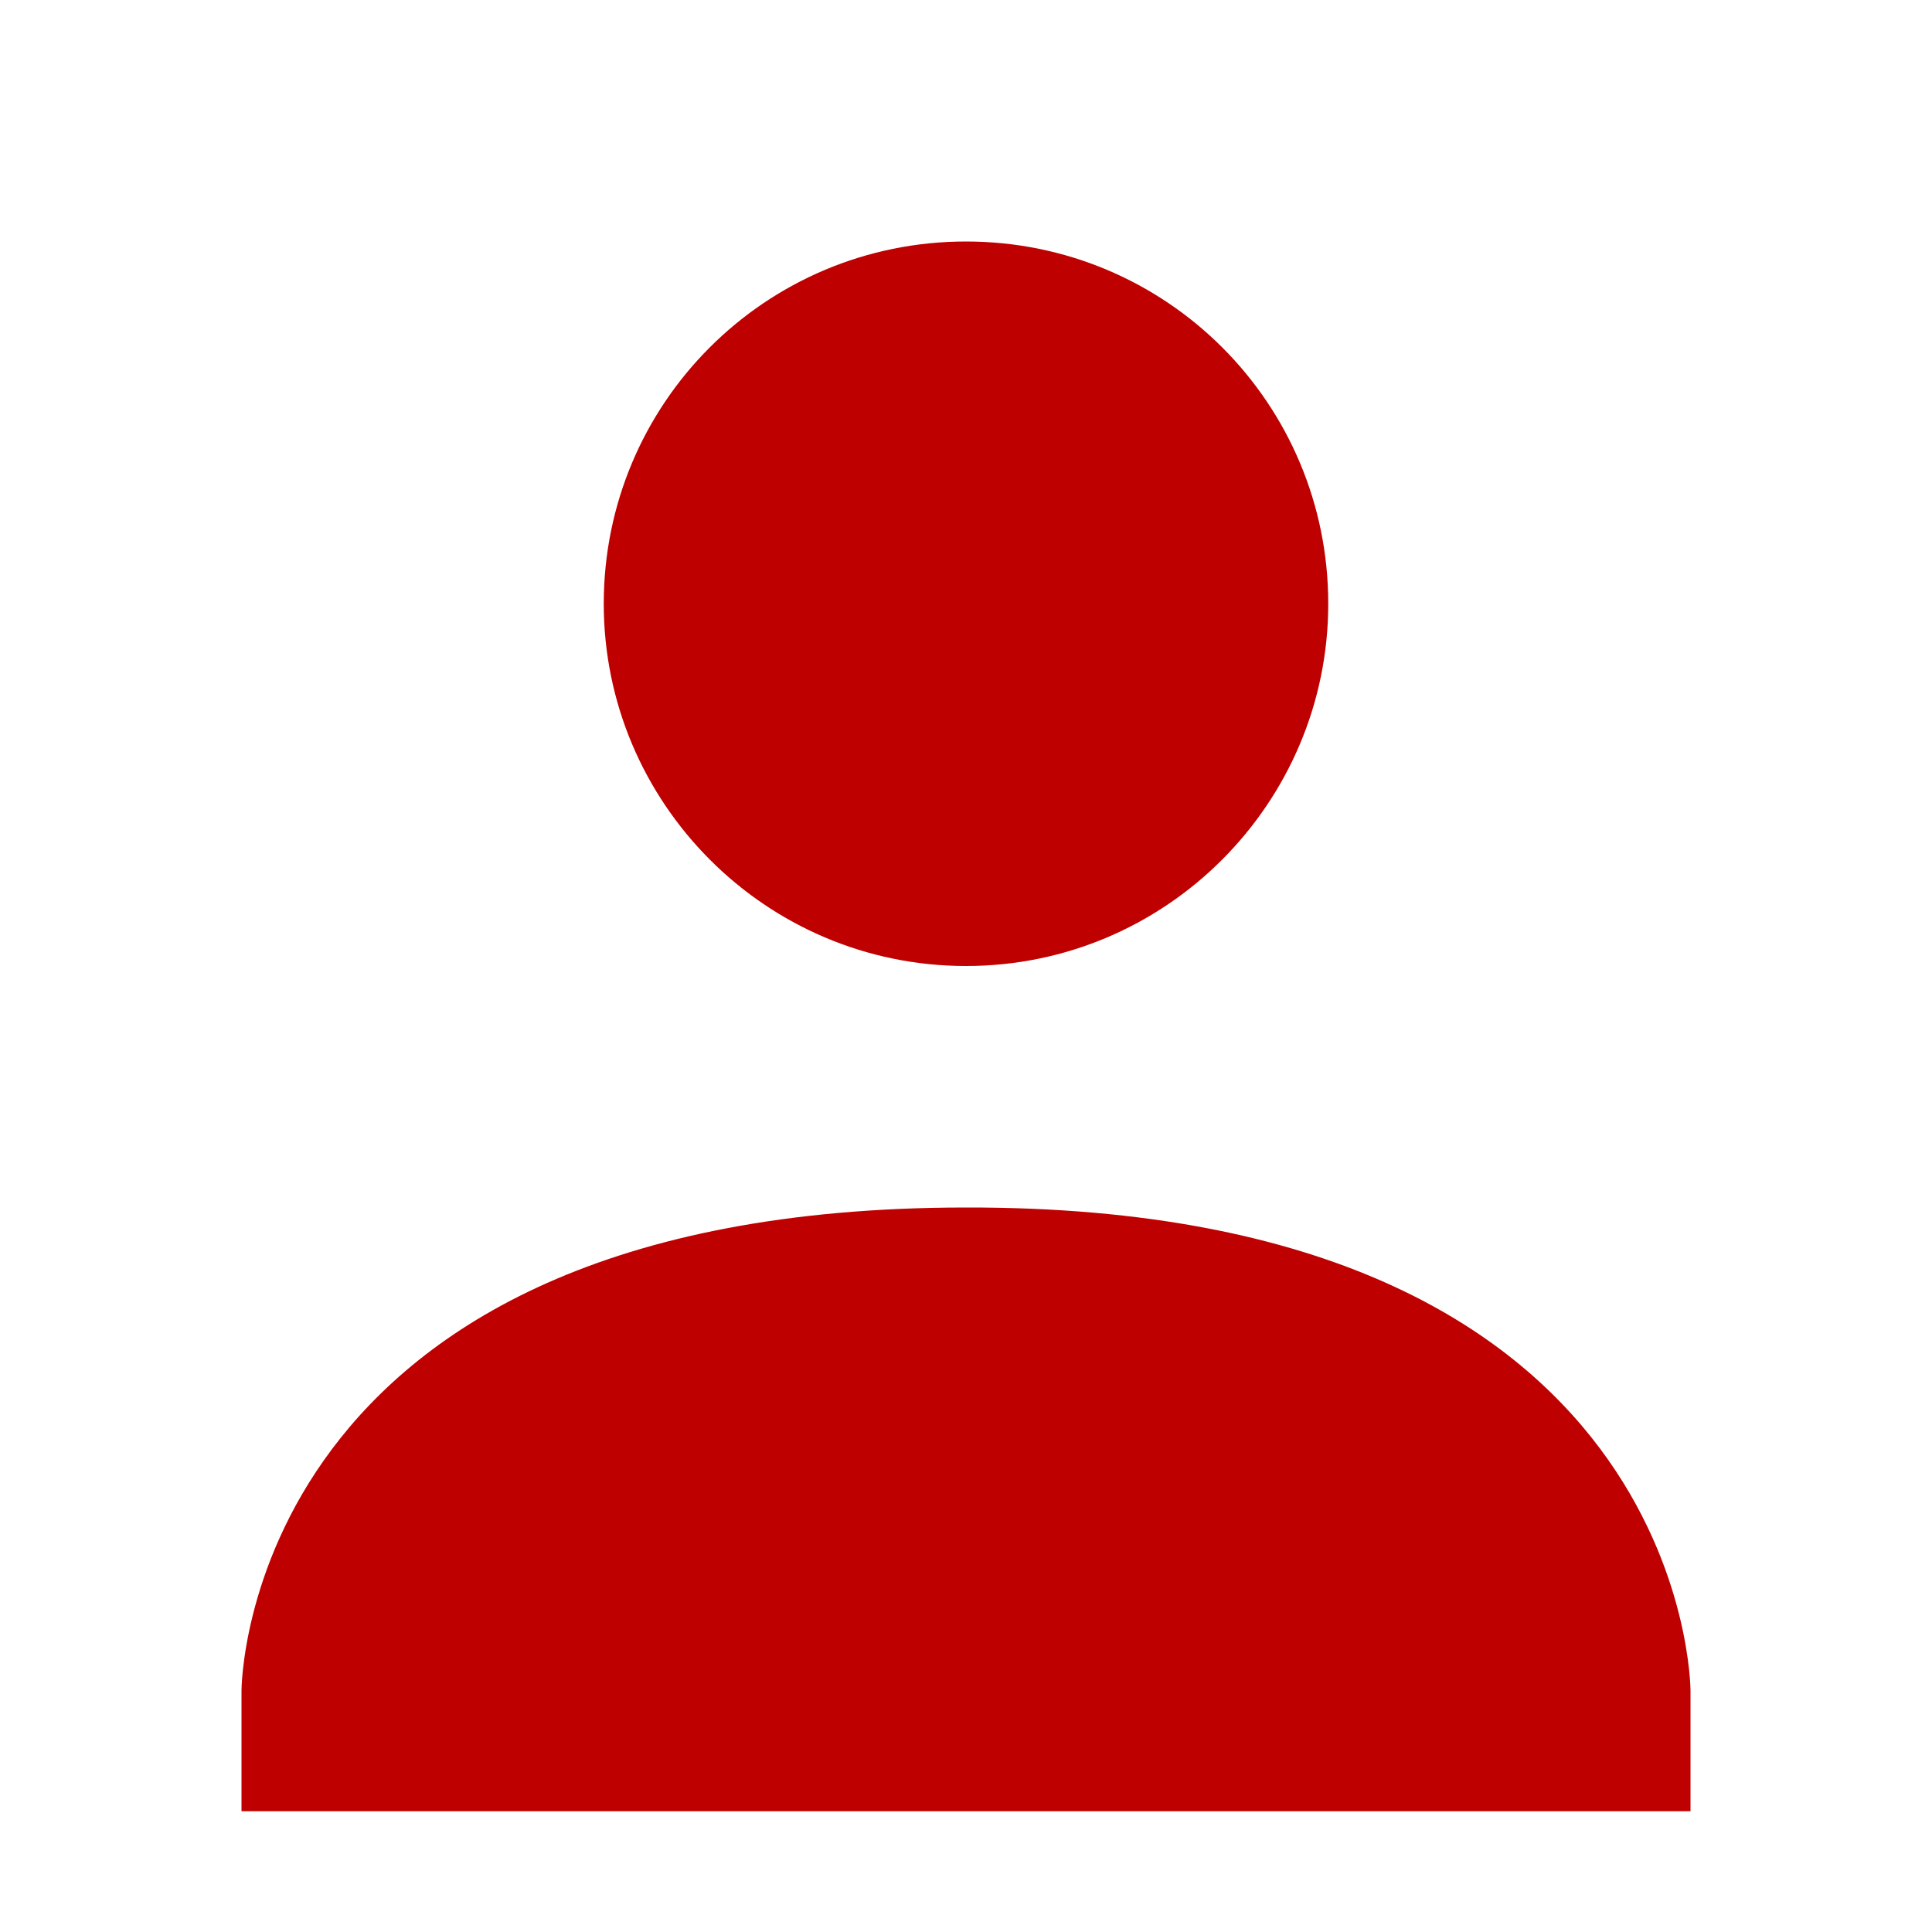 
<svg xmlns="http://www.w3.org/2000/svg" xmlns:xlink="http://www.w3.org/1999/xlink" width="16px" height="16px" viewBox="0 0 16 16" version="1.1">
<g id="surface1">
<path style=" stroke:none;fill-rule:nonzero;fill:#bf0000;fill-opacity:1;" d="M 8 2 C 9.66 2 11 3.34 11 5 C 11 6.648 9.66 8 8 8 C 6.34 8 5 6.648 5 5 C 5 3.34 6.34 2 8 2 Z M 8 10 C 14 9.988 14 14 14 14 L 14 15 L 2 15 L 2 14 C 2 14 2 10 8 10 Z M 8 10 "/>
</g>
</svg>
